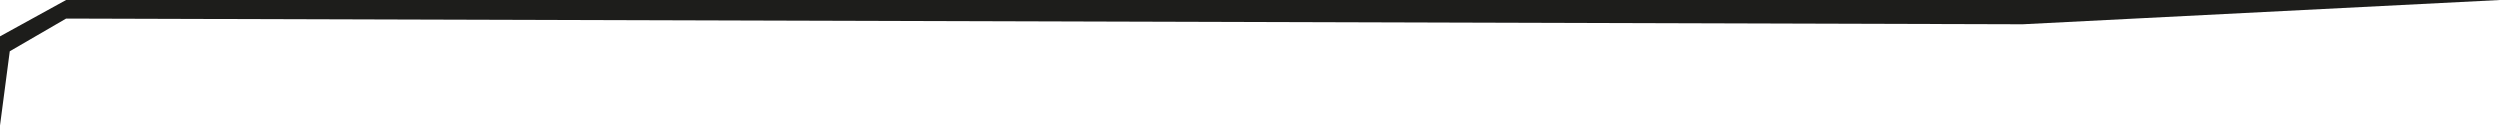 <svg width="239" height="12" viewBox="0 0 239 12" fill="none" xmlns="http://www.w3.org/2000/svg">
<path d="M6.321 0L0 3.476V12L0.934 4.901L6.321 1.775L193.364 2.32L239 1.39037e-05L6.321 0Z" fill="#1D1D1B"/>
</svg>
